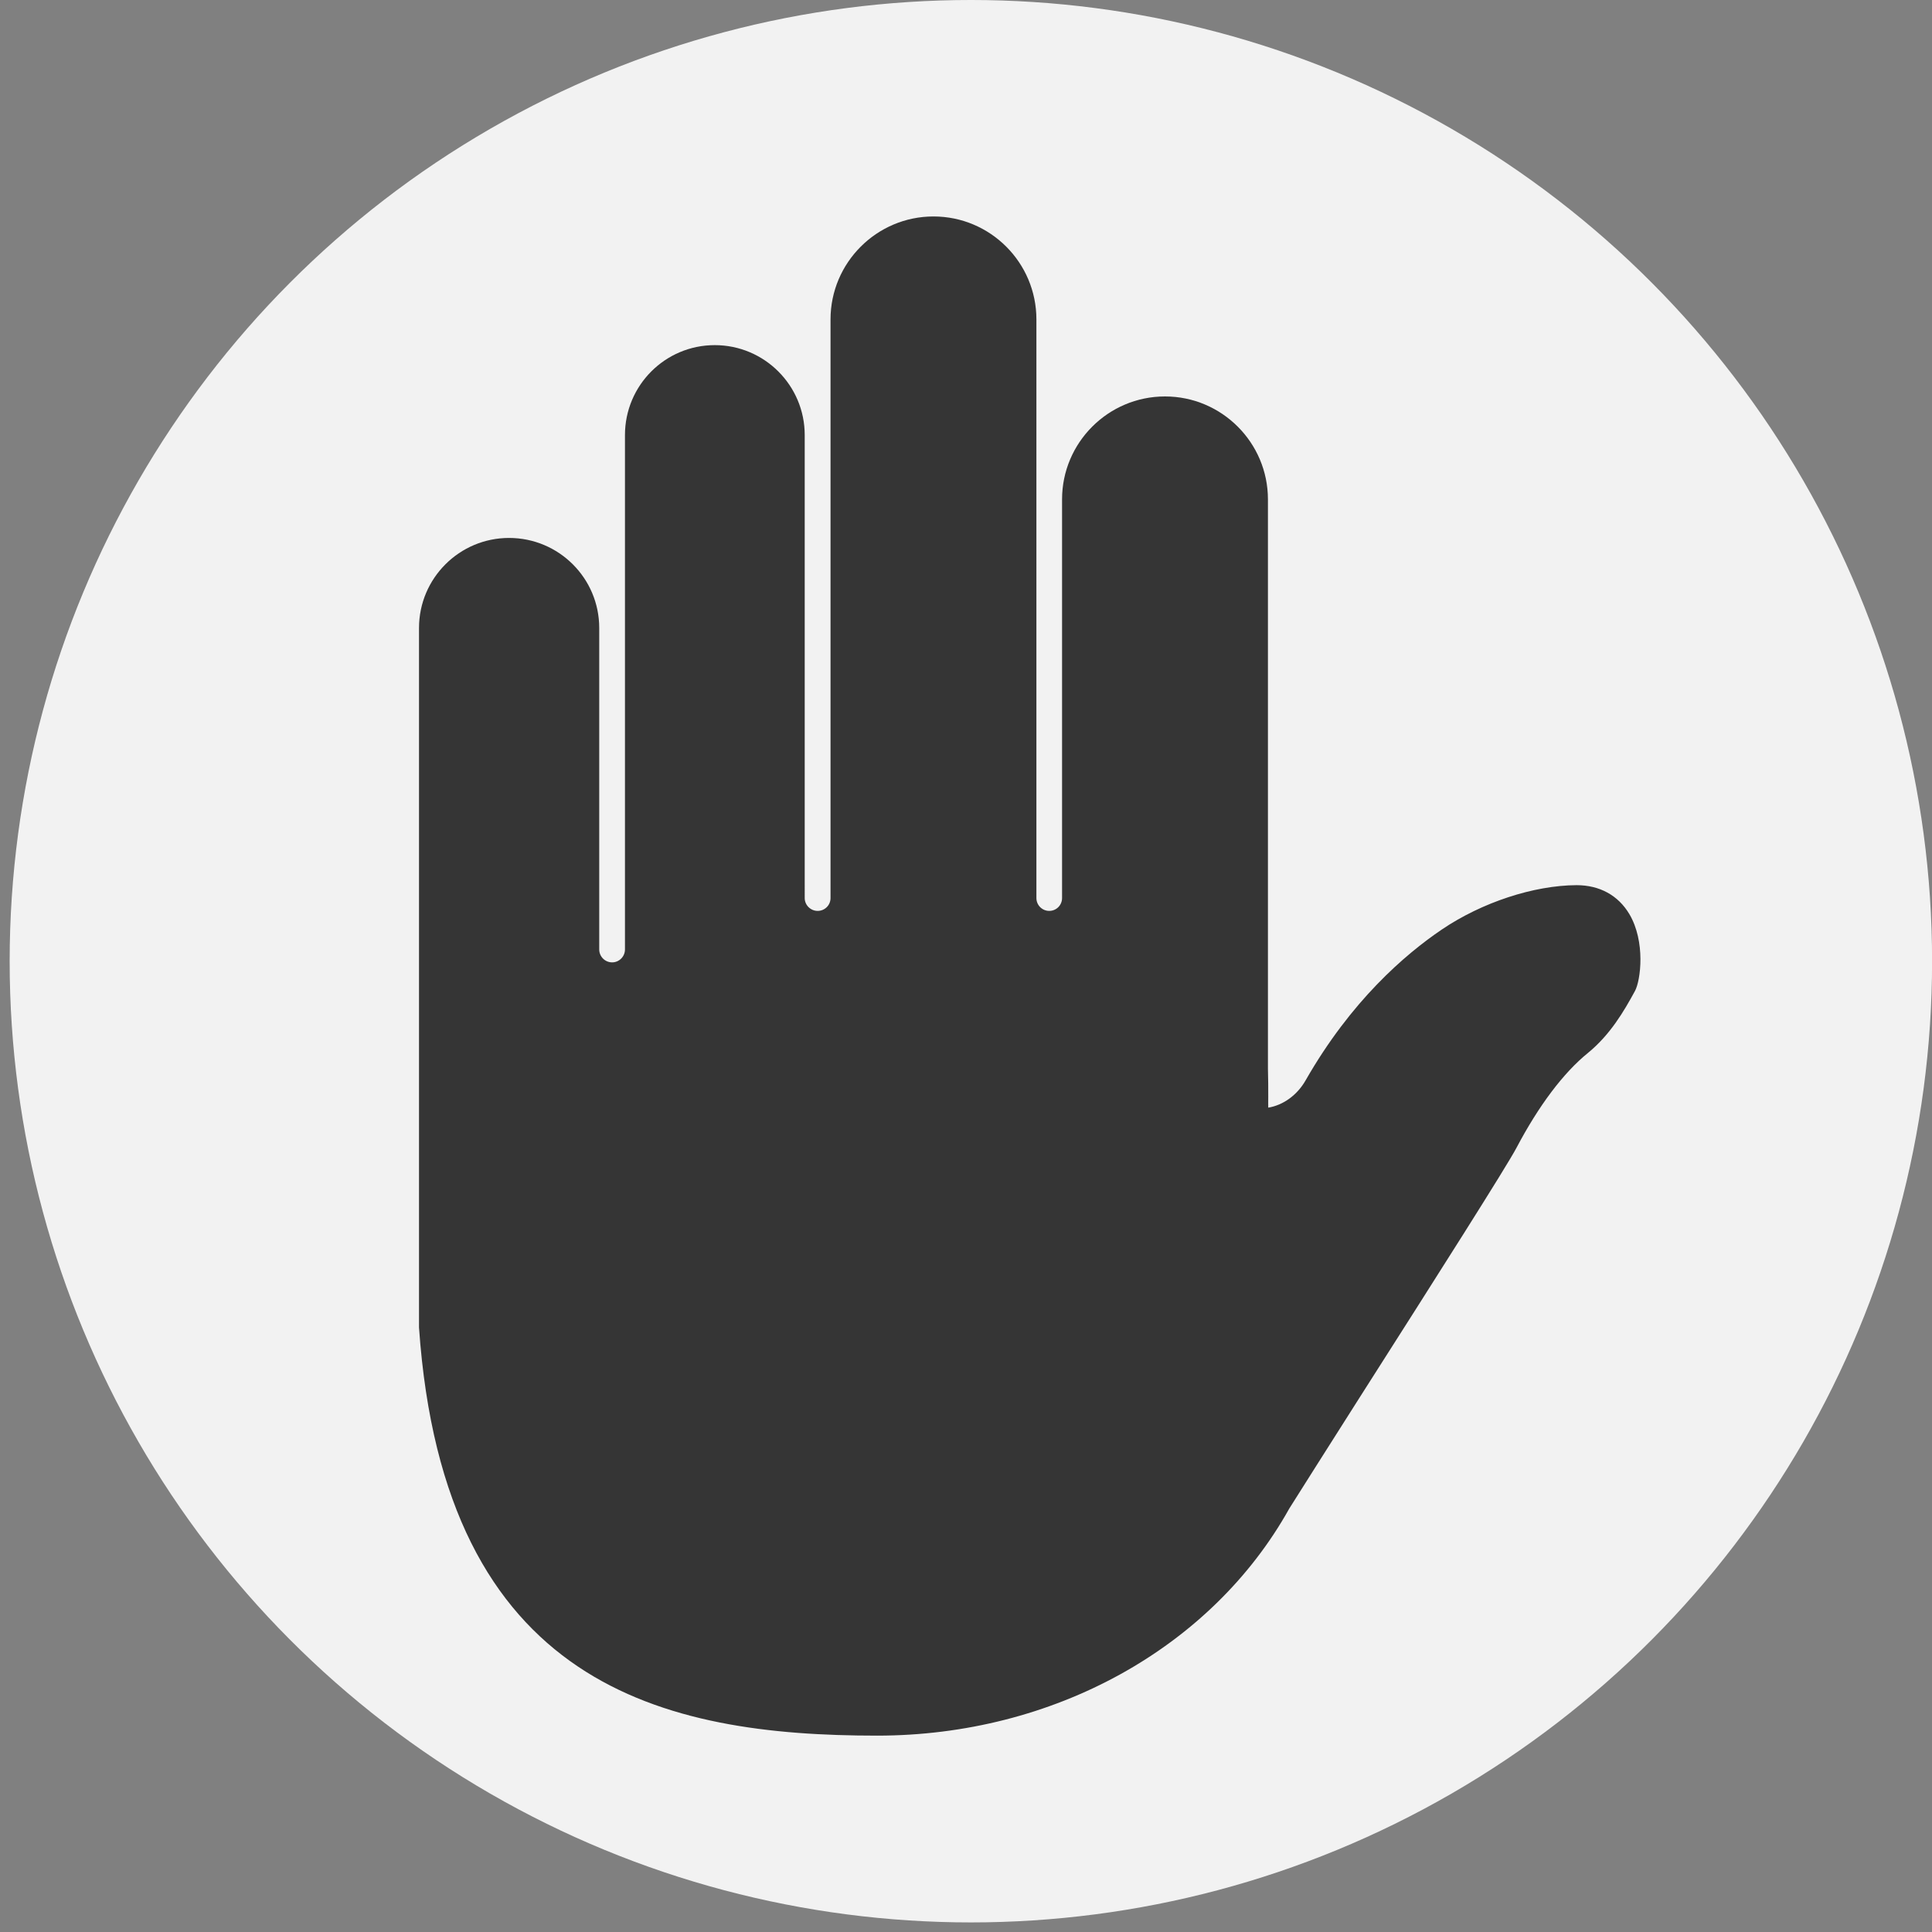 <?xml version="1.0" encoding="utf-8"?>
<!-- Generator: Adobe Illustrator 16.0.0, SVG Export Plug-In . SVG Version: 6.00 Build 0)  -->
<!DOCTYPE svg PUBLIC "-//W3C//DTD SVG 1.1//EN" "http://www.w3.org/Graphics/SVG/1.1/DTD/svg11.dtd">
<svg version="1.1" id="Layer_1" xmlns="http://www.w3.org/2000/svg" xmlns:xlink="http://www.w3.org/1999/xlink" x="0px" y="0px"
	 width="25px" height="25px" viewBox="0 0 25 25" enable-background="new 0 0 25 25" xml:space="preserve">
<rect x="0" y="0" width="25" height="25" fill="#808080" stroke="none"/>
<circle fill="#F2F2F2" cx="12.563" cy="12.438" r="12.438"/>
<g>
	<rect fill="none" width="25" height="25"/>
</g>
<g>
	<rect fill="none" width="25" height="25"/>
	<path fill="#353535" d="M21.083,11.827c-0.144-0.241-0.383-0.373-0.683-0.373c-0.555,0.003-1.224,0.223-1.743,0.574
		c-0.48,0.325-1.176,0.926-1.762,1.951c-0.11,0.193-0.291,0.322-0.484,0.354c-0.001-0.044,0-0.095,0-0.144
		c0-0.103,0-0.225-0.004-0.361V6.462c0-0.734-0.597-1.332-1.332-1.332s-1.332,0.598-1.332,1.332v5.159
		c0,0.092-0.074,0.166-0.166,0.166c-0.091,0-0.166-0.074-0.166-0.166V4.133c0-0.735-0.597-1.332-1.332-1.332
		c-0.733,0-1.332,0.597-1.332,1.332v7.488c0,0.092-0.074,0.166-0.167,0.166c-0.09,0-0.167-0.074-0.167-0.166V5.63
		c0-0.642-0.521-1.164-1.164-1.164S8.087,4.988,8.087,5.63v6.656c0,0.092-0.075,0.167-0.166,0.167c-0.092,0-0.167-0.075-0.167-0.167
		V8.126c0-0.643-0.522-1.165-1.167-1.165c-0.642,0-1.165,0.522-1.165,1.165v9.052c0.323,4.653,3.178,5.281,5.928,5.281
		c2.277,0,4.325-1.131,5.333-2.938c0.13-0.209,0.482-0.761,0.897-1.416c1.042-1.635,1.914-3.008,2.043-3.252
		c0.287-0.544,0.606-0.97,0.926-1.229c0.288-0.236,0.464-0.537,0.607-0.8C21.231,12.687,21.295,12.183,21.083,11.827z"/>
</g>
</svg>
